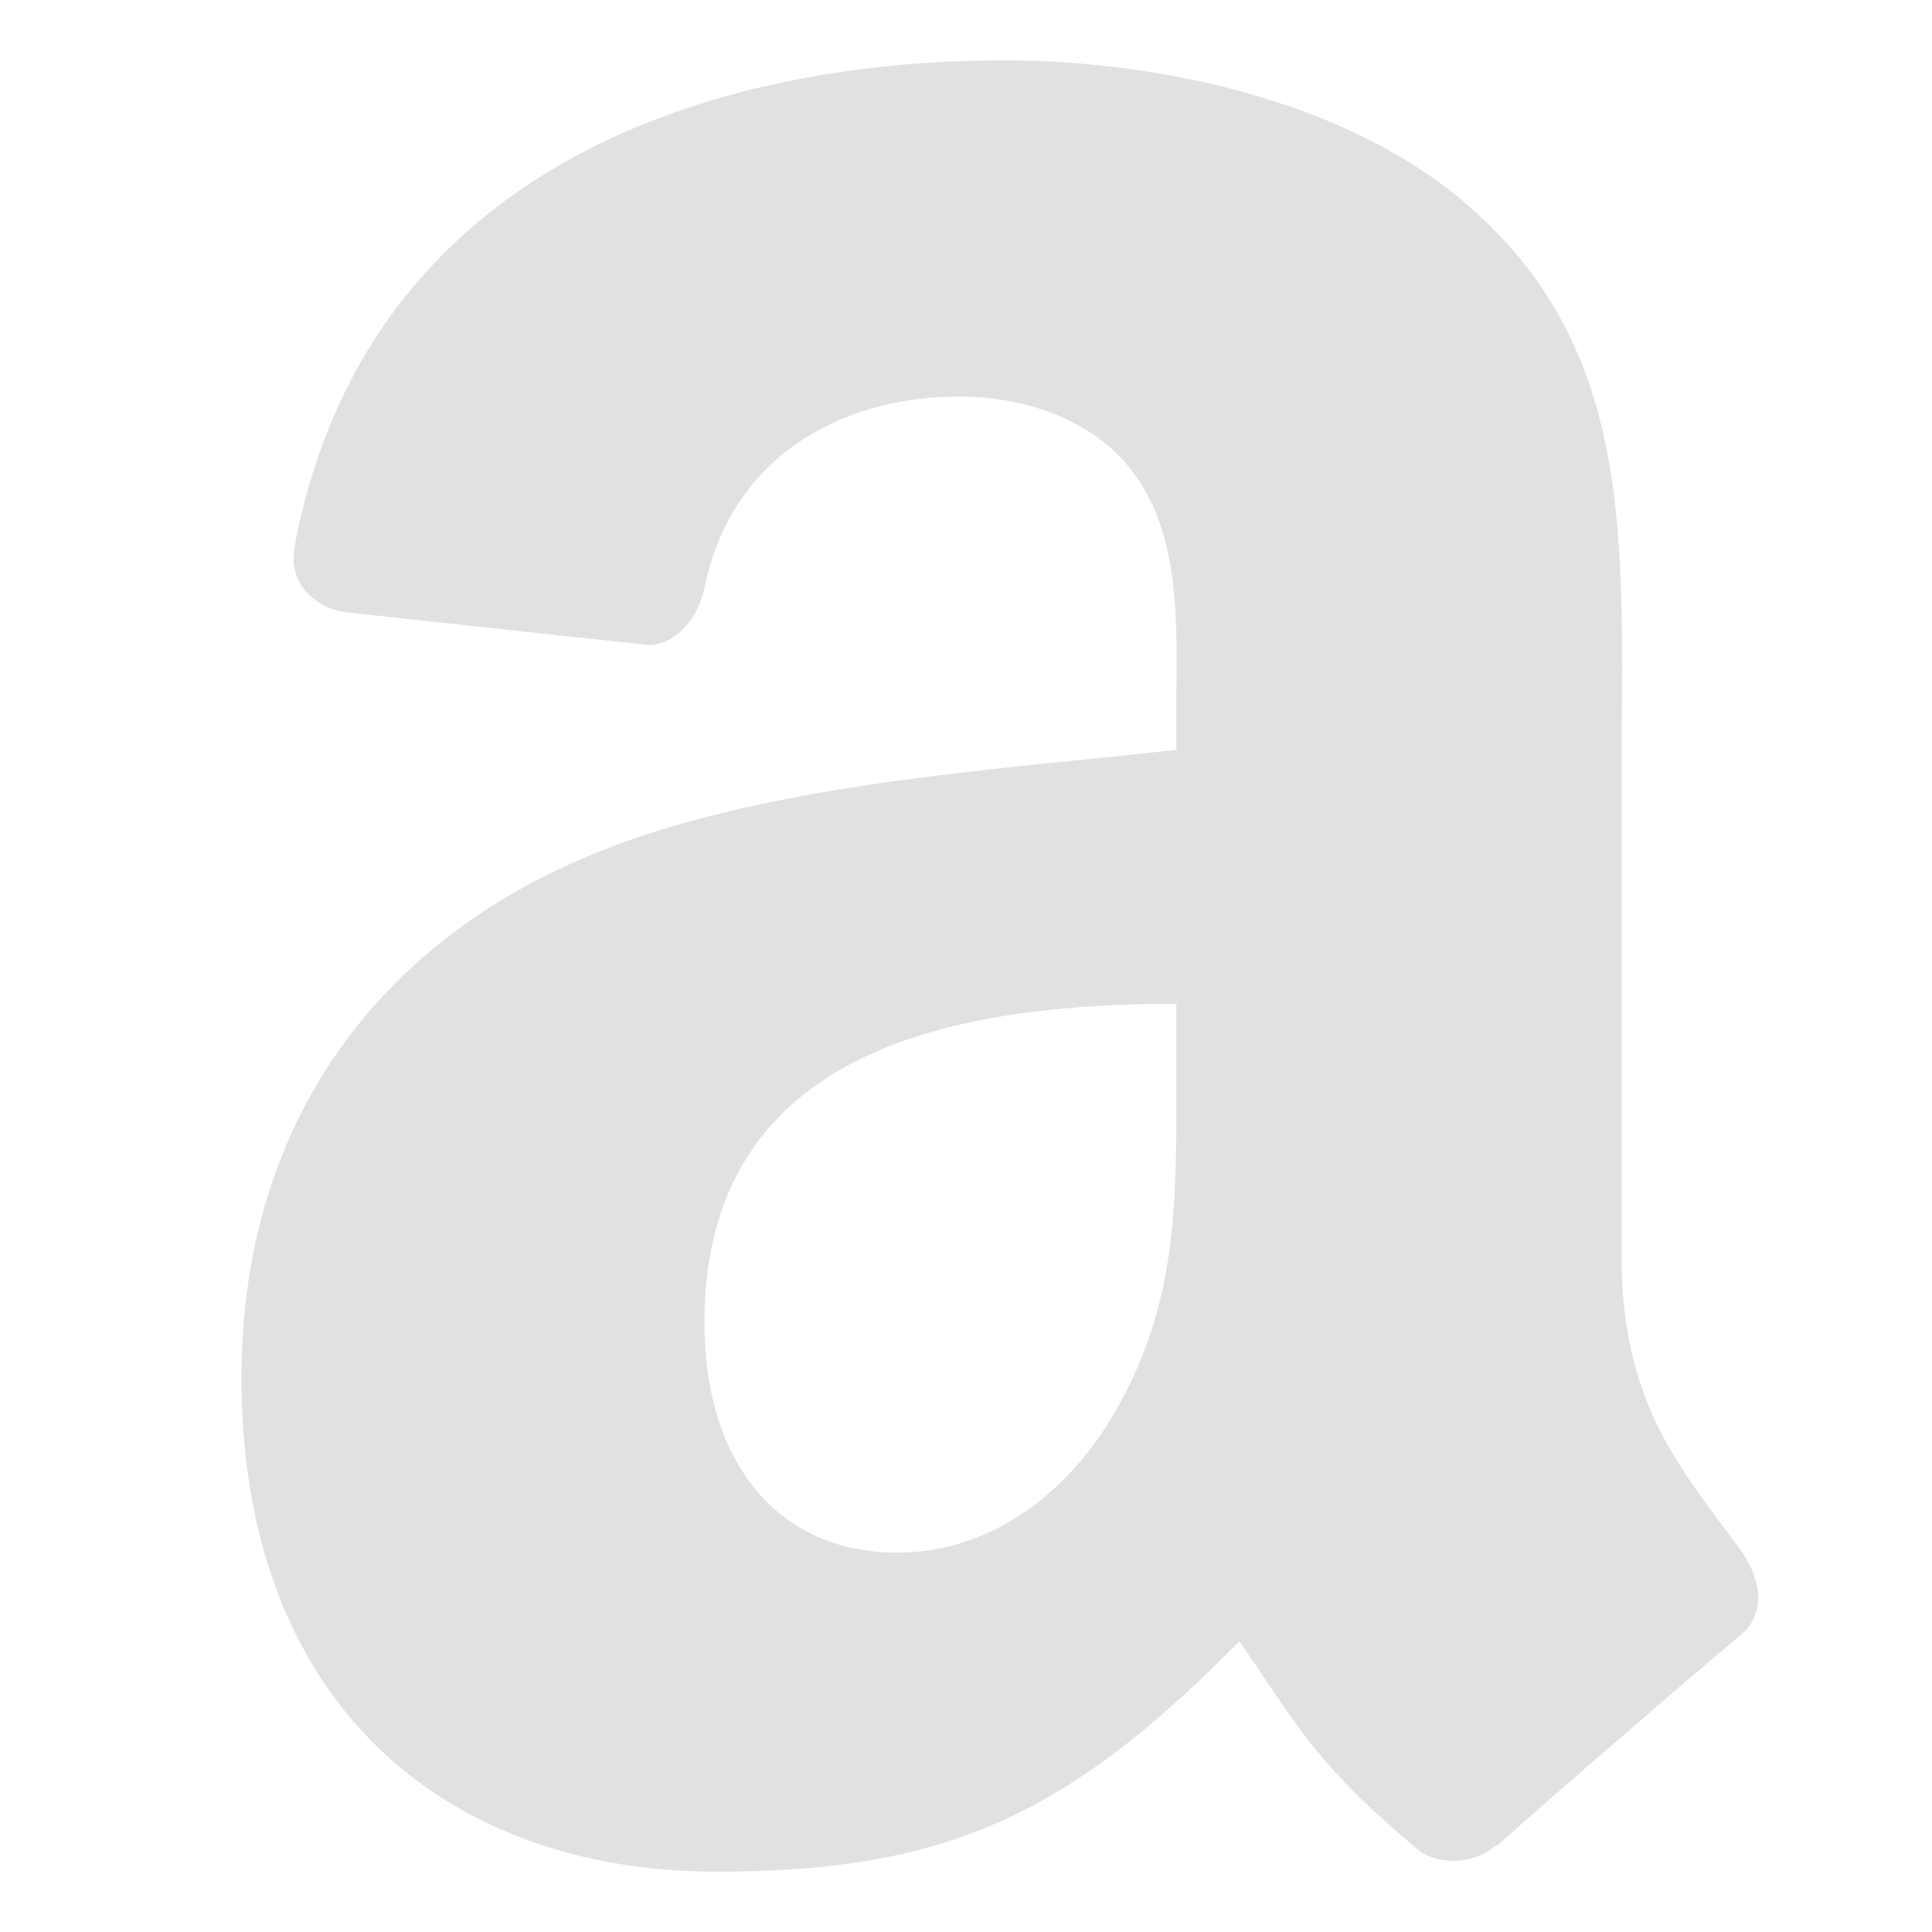 <svg xmlns="http://www.w3.org/2000/svg" width="16" height="16" version="1.1" id="svg13771"><defs id="defs13767"><style id="current-color-scheme" type="text/css"/><style id="style13765" type="text/css"/></defs><path d="M9.742 8.88c0 1.024.024 1.876-.492 2.785-.417.74-1.081 1.193-1.819 1.193-1.007 0-1.597-.767-1.597-1.903 0-2.236 2.007-2.642 3.908-2.642zm2.65 6.4a.545.545 0 0 1-.622.061c-.873-.724-1.03-1.06-1.506-1.749C8.822 15.06 7.8 15.5 5.932 15.5 3.72 15.5 2 14.137 2 11.41c0-2.131 1.155-3.58 2.802-4.29 1.425-.626 3.416-.739 4.94-.91v-.34c0-.625.049-1.364-.32-1.904-.32-.483-.934-.682-1.474-.682-1.002 0-1.893.513-2.112 1.576-.046.237-.218.47-.457.483l-2.546-.276c-.215-.048-.454-.22-.392-.548C3.026 1.433 5.816.5 8.316.5c1.278 0 2.95.34 3.957 1.307C13.552 3 13.43 4.59 13.43 6.324v4.09c0 1.229.51 1.769.991 2.432.168.238.206.523-.009.697-.536.45-1.49 1.277-2.015 1.743z" fill="currentColor" fill-rule="evenodd" color="#e1e1e1" id="path13769"/></svg>